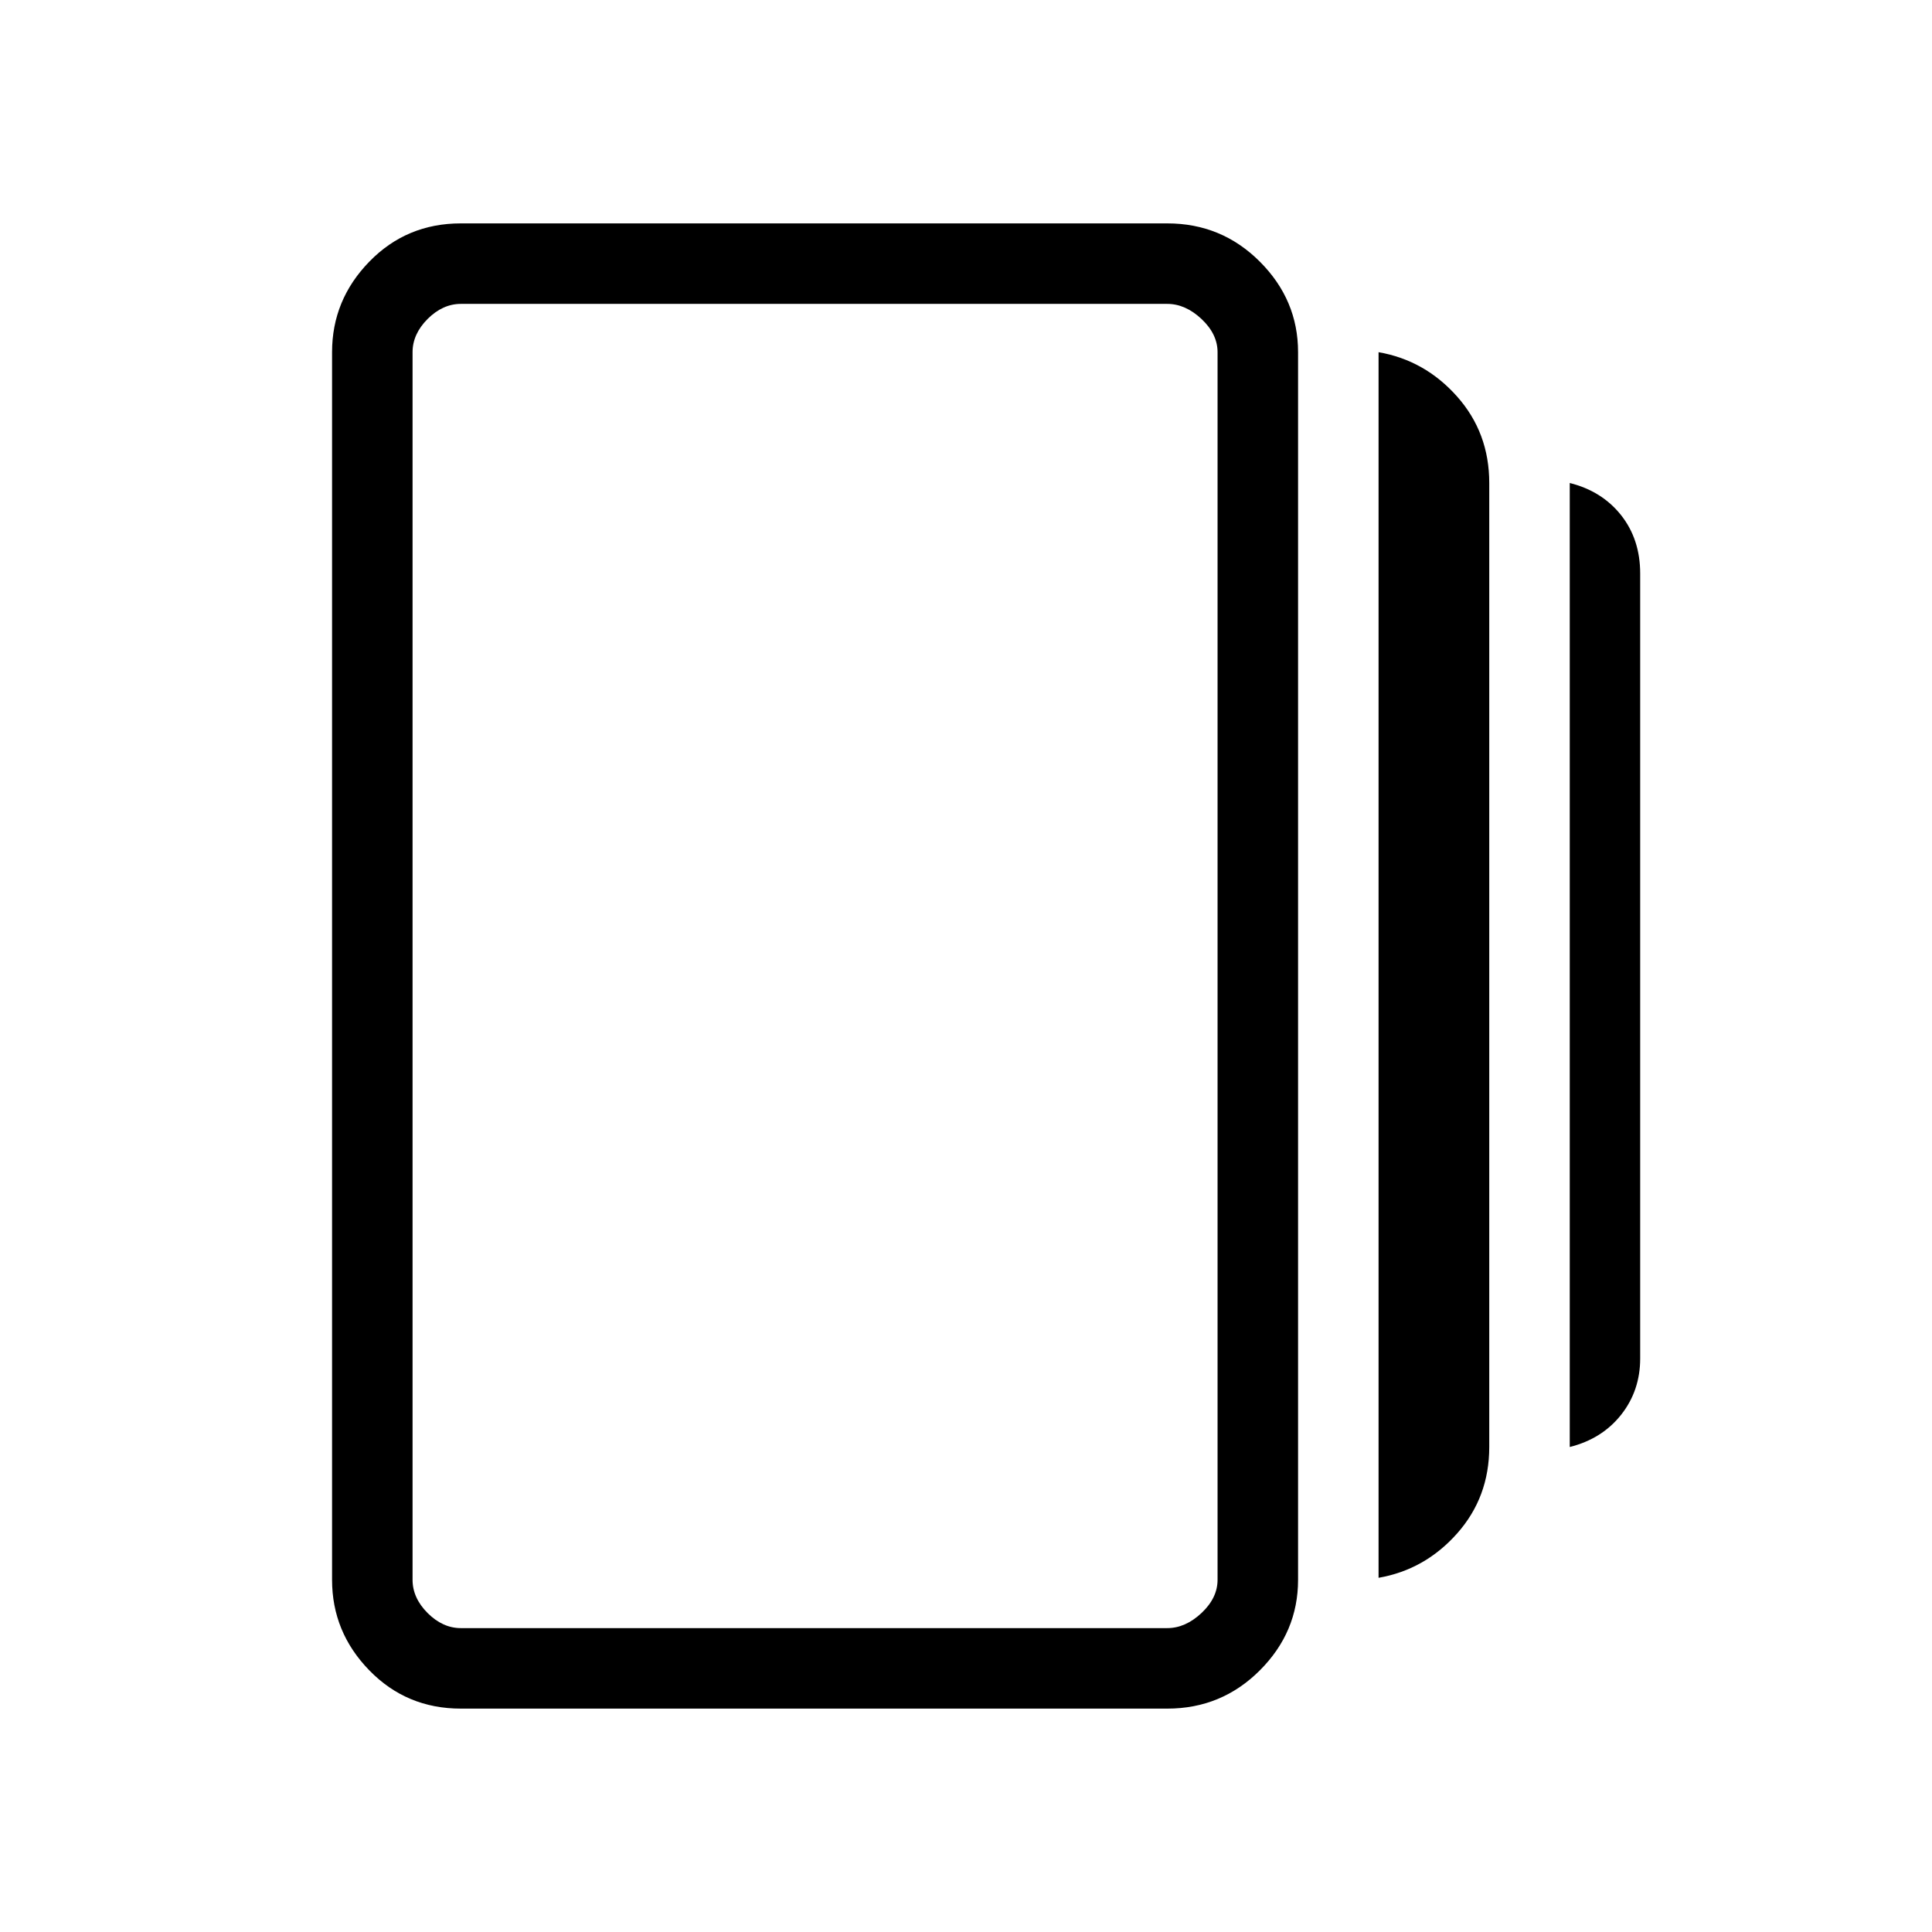 <svg xmlns="http://www.w3.org/2000/svg" height="24" width="24"><path d="M17.125 19.6V4.375q.575.1.975.55.4.45.4 1.075v11.975q0 .625-.4 1.075-.4.45-.975.55Zm-11.4 1.625q-.675 0-1.137-.475-.463-.475-.463-1.125V4.375q0-.65.463-1.125.462-.475 1.137-.475H14.5q.675 0 1.15.475.475.475.475 1.125v15.25q0 .65-.475 1.125t-1.15.475Zm13.775-3.25V6q.4.1.638.4.237.3.237.725v9.75q0 .4-.237.7-.238.3-.638.4Zm-13.775 2.25H14.5q.225 0 .425-.187.2-.188.2-.413V4.375q0-.225-.2-.413-.2-.187-.425-.187H5.725q-.225 0-.413.187-.187.188-.187.413v15.25q0 .225.187.413.188.187.413.187Zm-.6-16.45v16.45-16.45Z"/></svg>